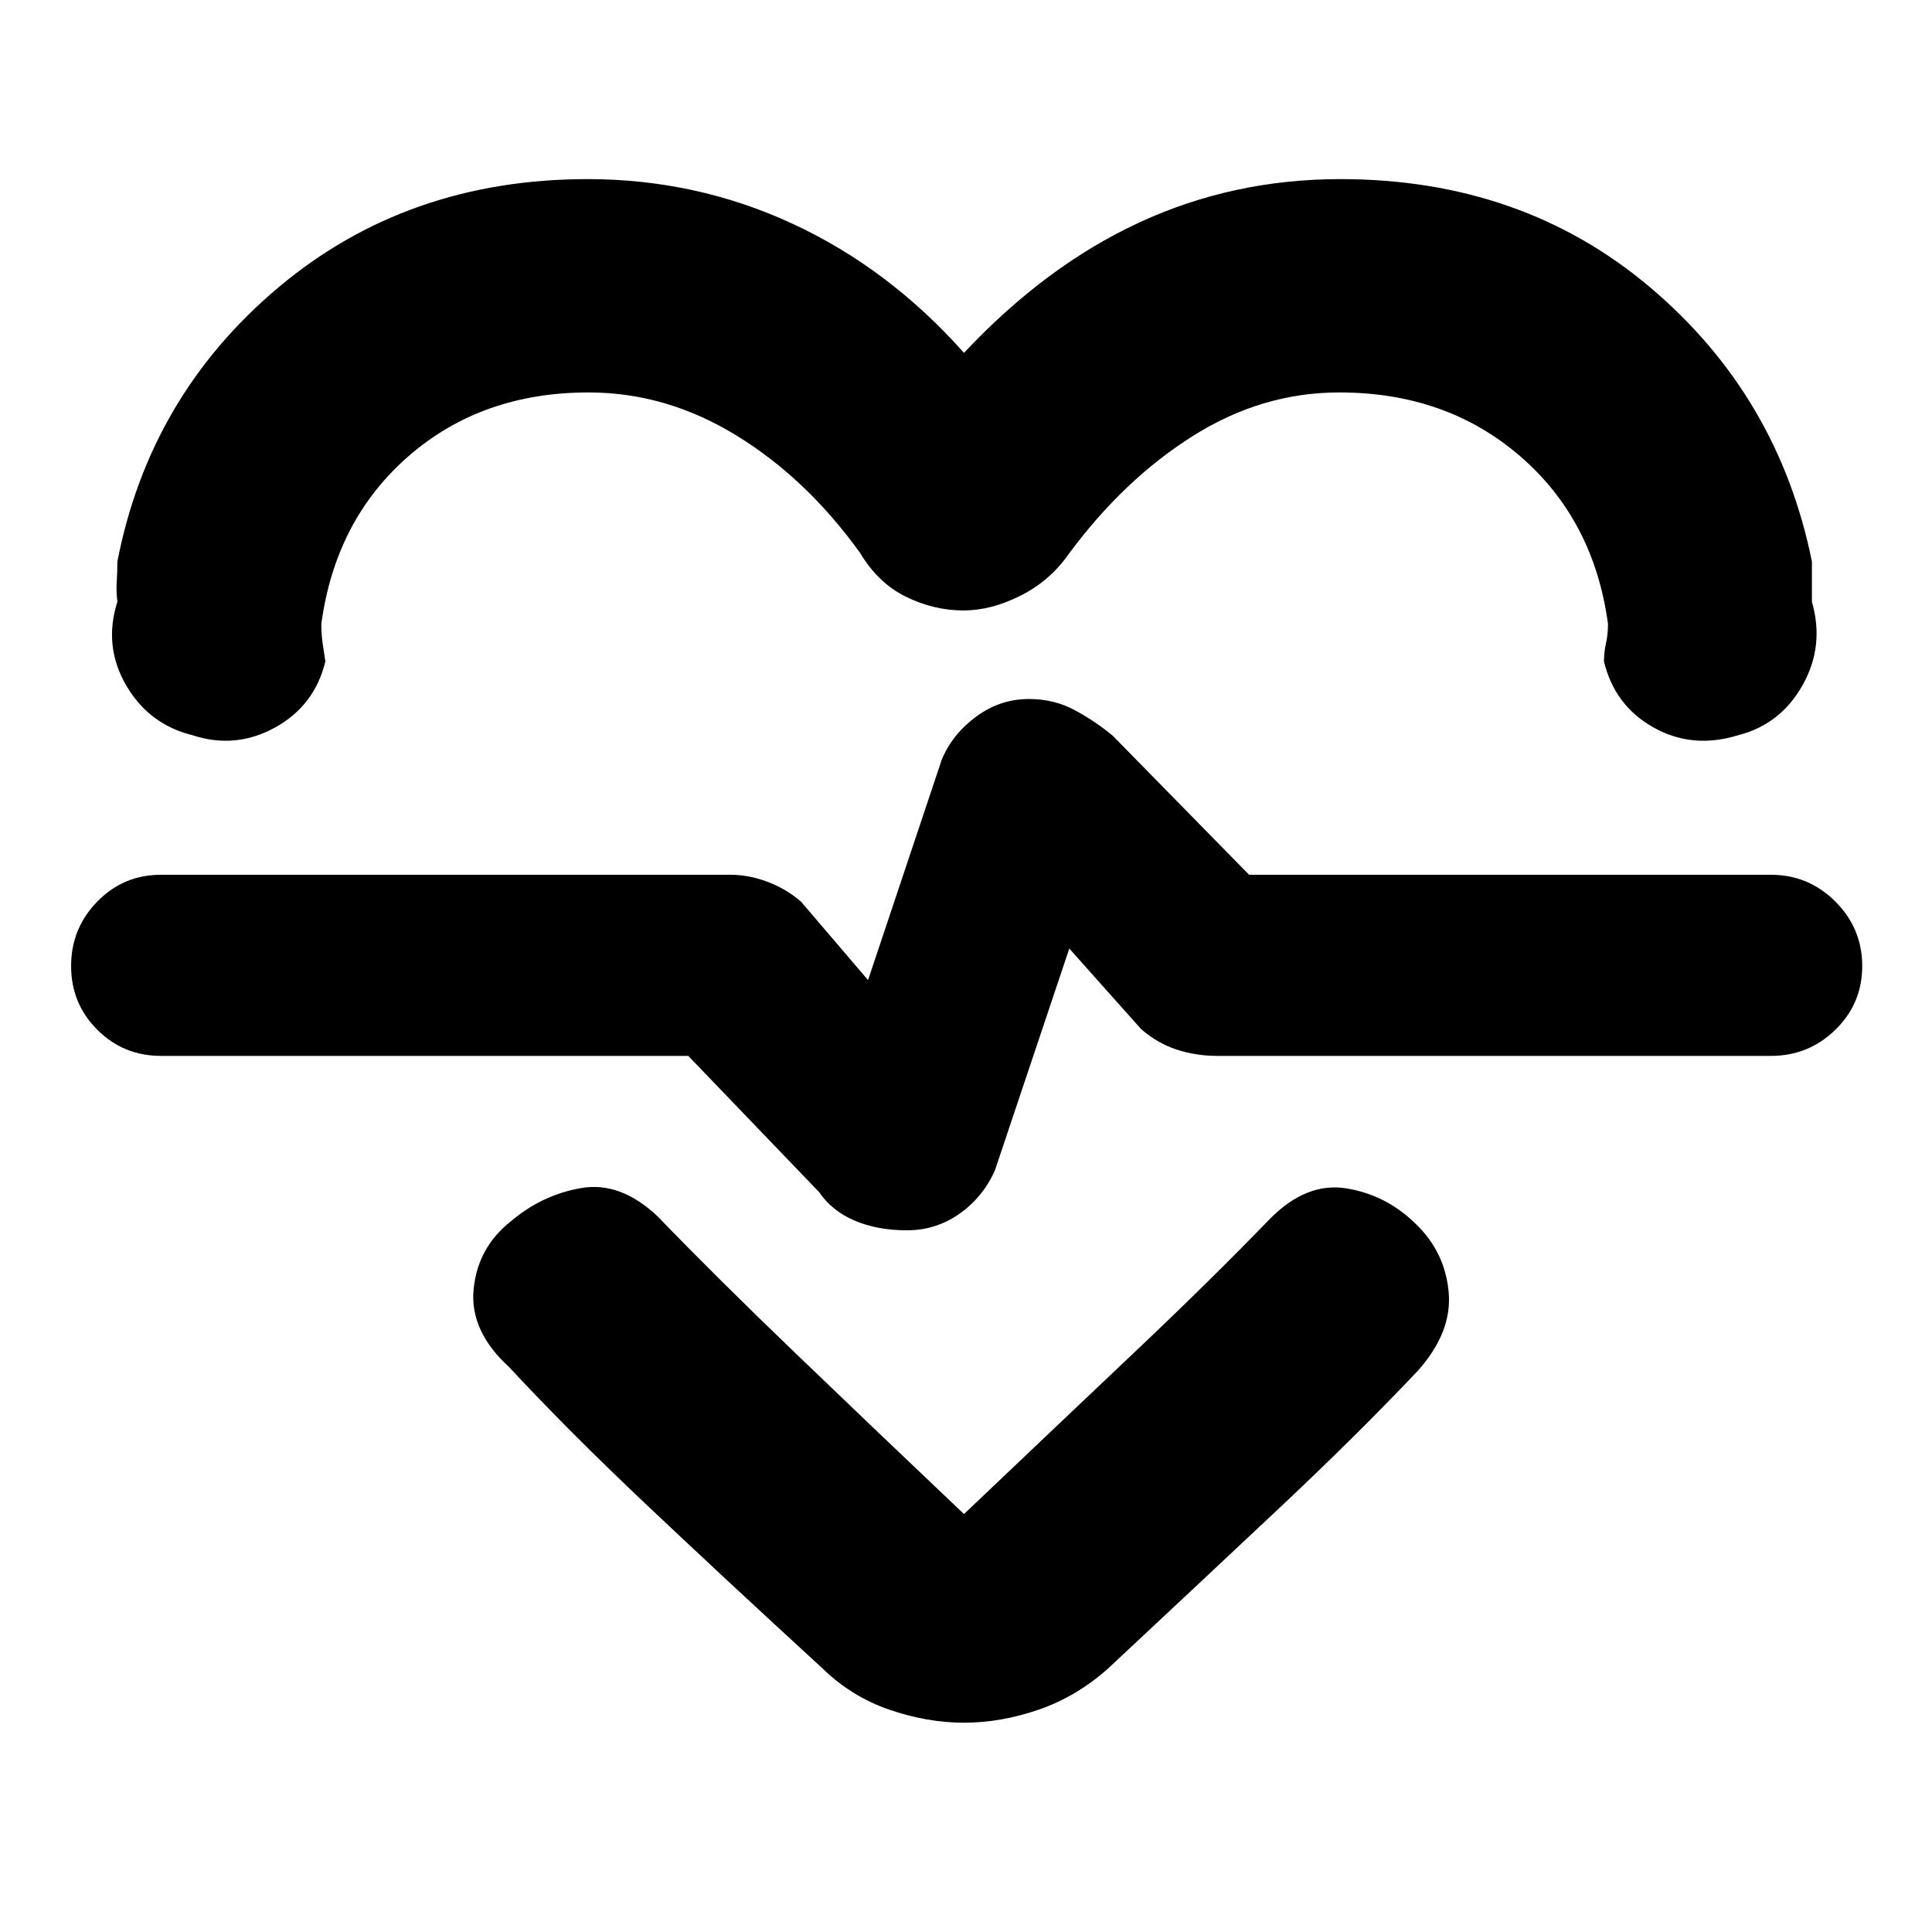 <svg xmlns="http://www.w3.org/2000/svg" height="40" viewBox="0 -960 960 960" width="40"><path d="M479-784.67q40.67-43.33 87.2-64.83Q612.74-871 666-871q90.33 0 154 53.83 63.67 53.84 80.33 136.17v20q6.34 22-4.66 41.5t-32 24.83q-22.67 7-42-3.83-19.34-10.83-24.67-32.83 0-4.67 1-9 1-4.34 1-9.67-7-51.67-43.67-83.33Q718.67-765 665.5-765q-38.5 0-72.83 21.67-34.34 21.66-61.67 58.66-9.33 13.34-23.93 20.67-14.59 7.33-28.33 7.33-14.74 0-28.61-6.83t-22.8-21.83q-26.66-37-61.5-58.34Q331-765 292.5-765q-53.17 0-89.5 31.67-36.33 31.66-43.33 83.33 0 5.33.66 9.67.67 4.33 1.34 9-5.34 22-25 32.83-19.67 10.83-41 3.83Q74-600 62.67-619.5 51.33-639 58.33-661q-.66-5.33-.33-10t.33-10q16-82.33 80-136.17Q202.33-871 292-871q53.93 0 101.8 22.17 47.87 22.16 85.2 64.16ZM479-104q-18.33 0-37.17-6.5Q423-117 408.67-131q-48.67-44.67-87.34-81.22T253-280.67q-19.67-18-17.67-38.66 2-20.67 18.34-33.67 15.66-13.33 35.16-16.67 19.5-3.33 37.84 14 29.66 30.67 68 67.5Q433-251.33 479-207.67q47.33-45 85-80.66 37.67-35.67 67.33-66.34 18-18 37.67-14.83t34.33 17.5q14.67 14 16.5 34 1.84 20-15.5 39.33-30.33 32-68.44 67.83-38.12 35.83-85.22 79.84-15.67 14-34.5 20.5Q497.33-104 479-104Zm-28.33-244.67q14.33 0 26-8.16 11.66-8.17 17.66-21.5l37-110.34 35.67 40q8 7 17.6 10.17 9.59 3.17 20.4 3.17h275q18.67 0 32-13 13.33-13 13.33-31.67T912-512q-13.33-13.33-32-13.33H620.67l-67.67-69q-8.33-7-18.71-12.67-10.37-5.67-23.03-5.67-14.26 0-26.09 8.67-11.84 8.67-17.17 21.33L431.33-473 398-512q-7.33-6.33-16.6-9.83-9.26-3.5-18.4-3.5H80q-18.67 0-31.67 13.33t-13 32q0 18.67 13 31.67t31.67 13h262l65 67.66q6.33 9.34 17.63 14.17 11.3 4.83 26.04 4.83ZM481-487Z"/></svg>